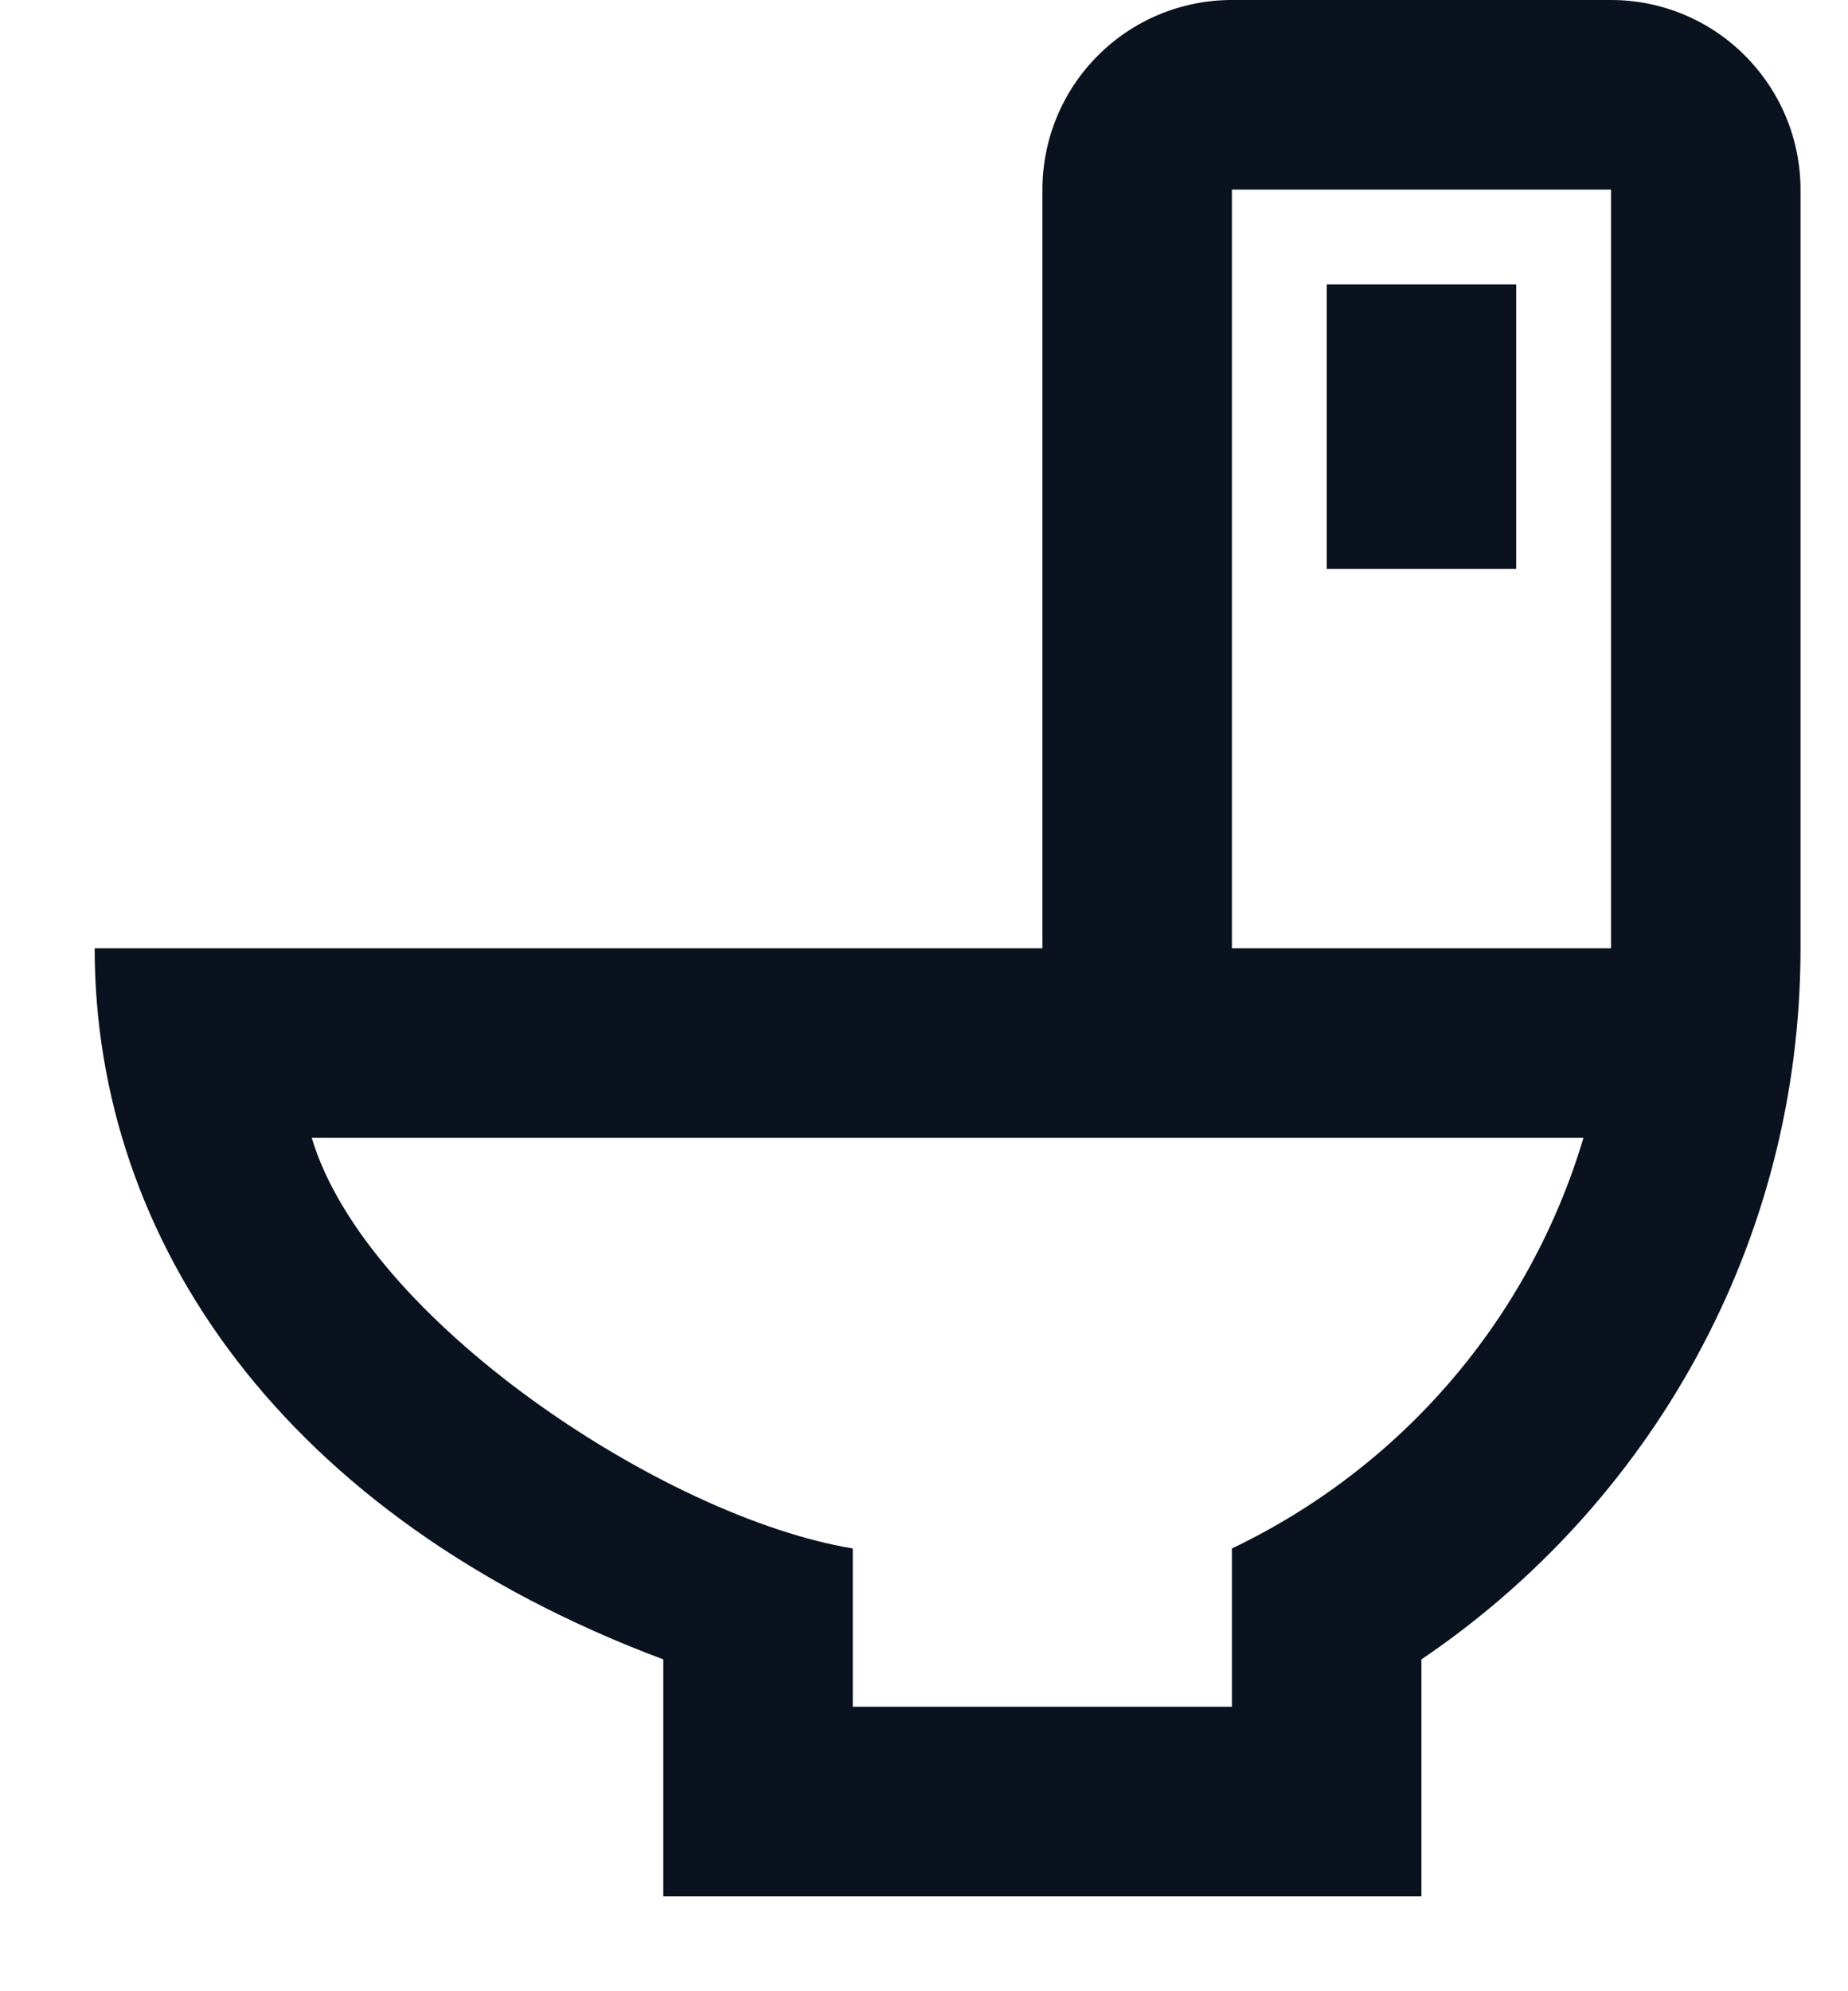 <svg width="13" height="14" viewBox="0 0 13 14" fill="none" xmlns="http://www.w3.org/2000/svg">
<path id="Vector" d="M4.666 13.333H9.999V11.667C11.606 10.58 12.666 8.747 12.666 6.667V1.333C12.666 0.98 12.525 0.641 12.275 0.391C12.025 0.14 11.686 0 11.333 0H8.666C8.312 0 7.973 0.14 7.723 0.391C7.473 0.641 7.333 0.98 7.333 1.333V6.667H0.666C0.666 8.727 1.999 10.667 4.666 11.667V13.333ZM2.193 8H11.139C10.952 8.627 10.635 9.209 10.209 9.706C9.783 10.203 9.257 10.605 8.666 10.887V12H5.999V10.887C4.666 10.667 2.573 9.273 2.193 8ZM8.666 1.333H11.333V6.667H8.666V1.333ZM9.333 2V4H10.666V2H9.333Z" fill="#0A111F"/>
</svg>
